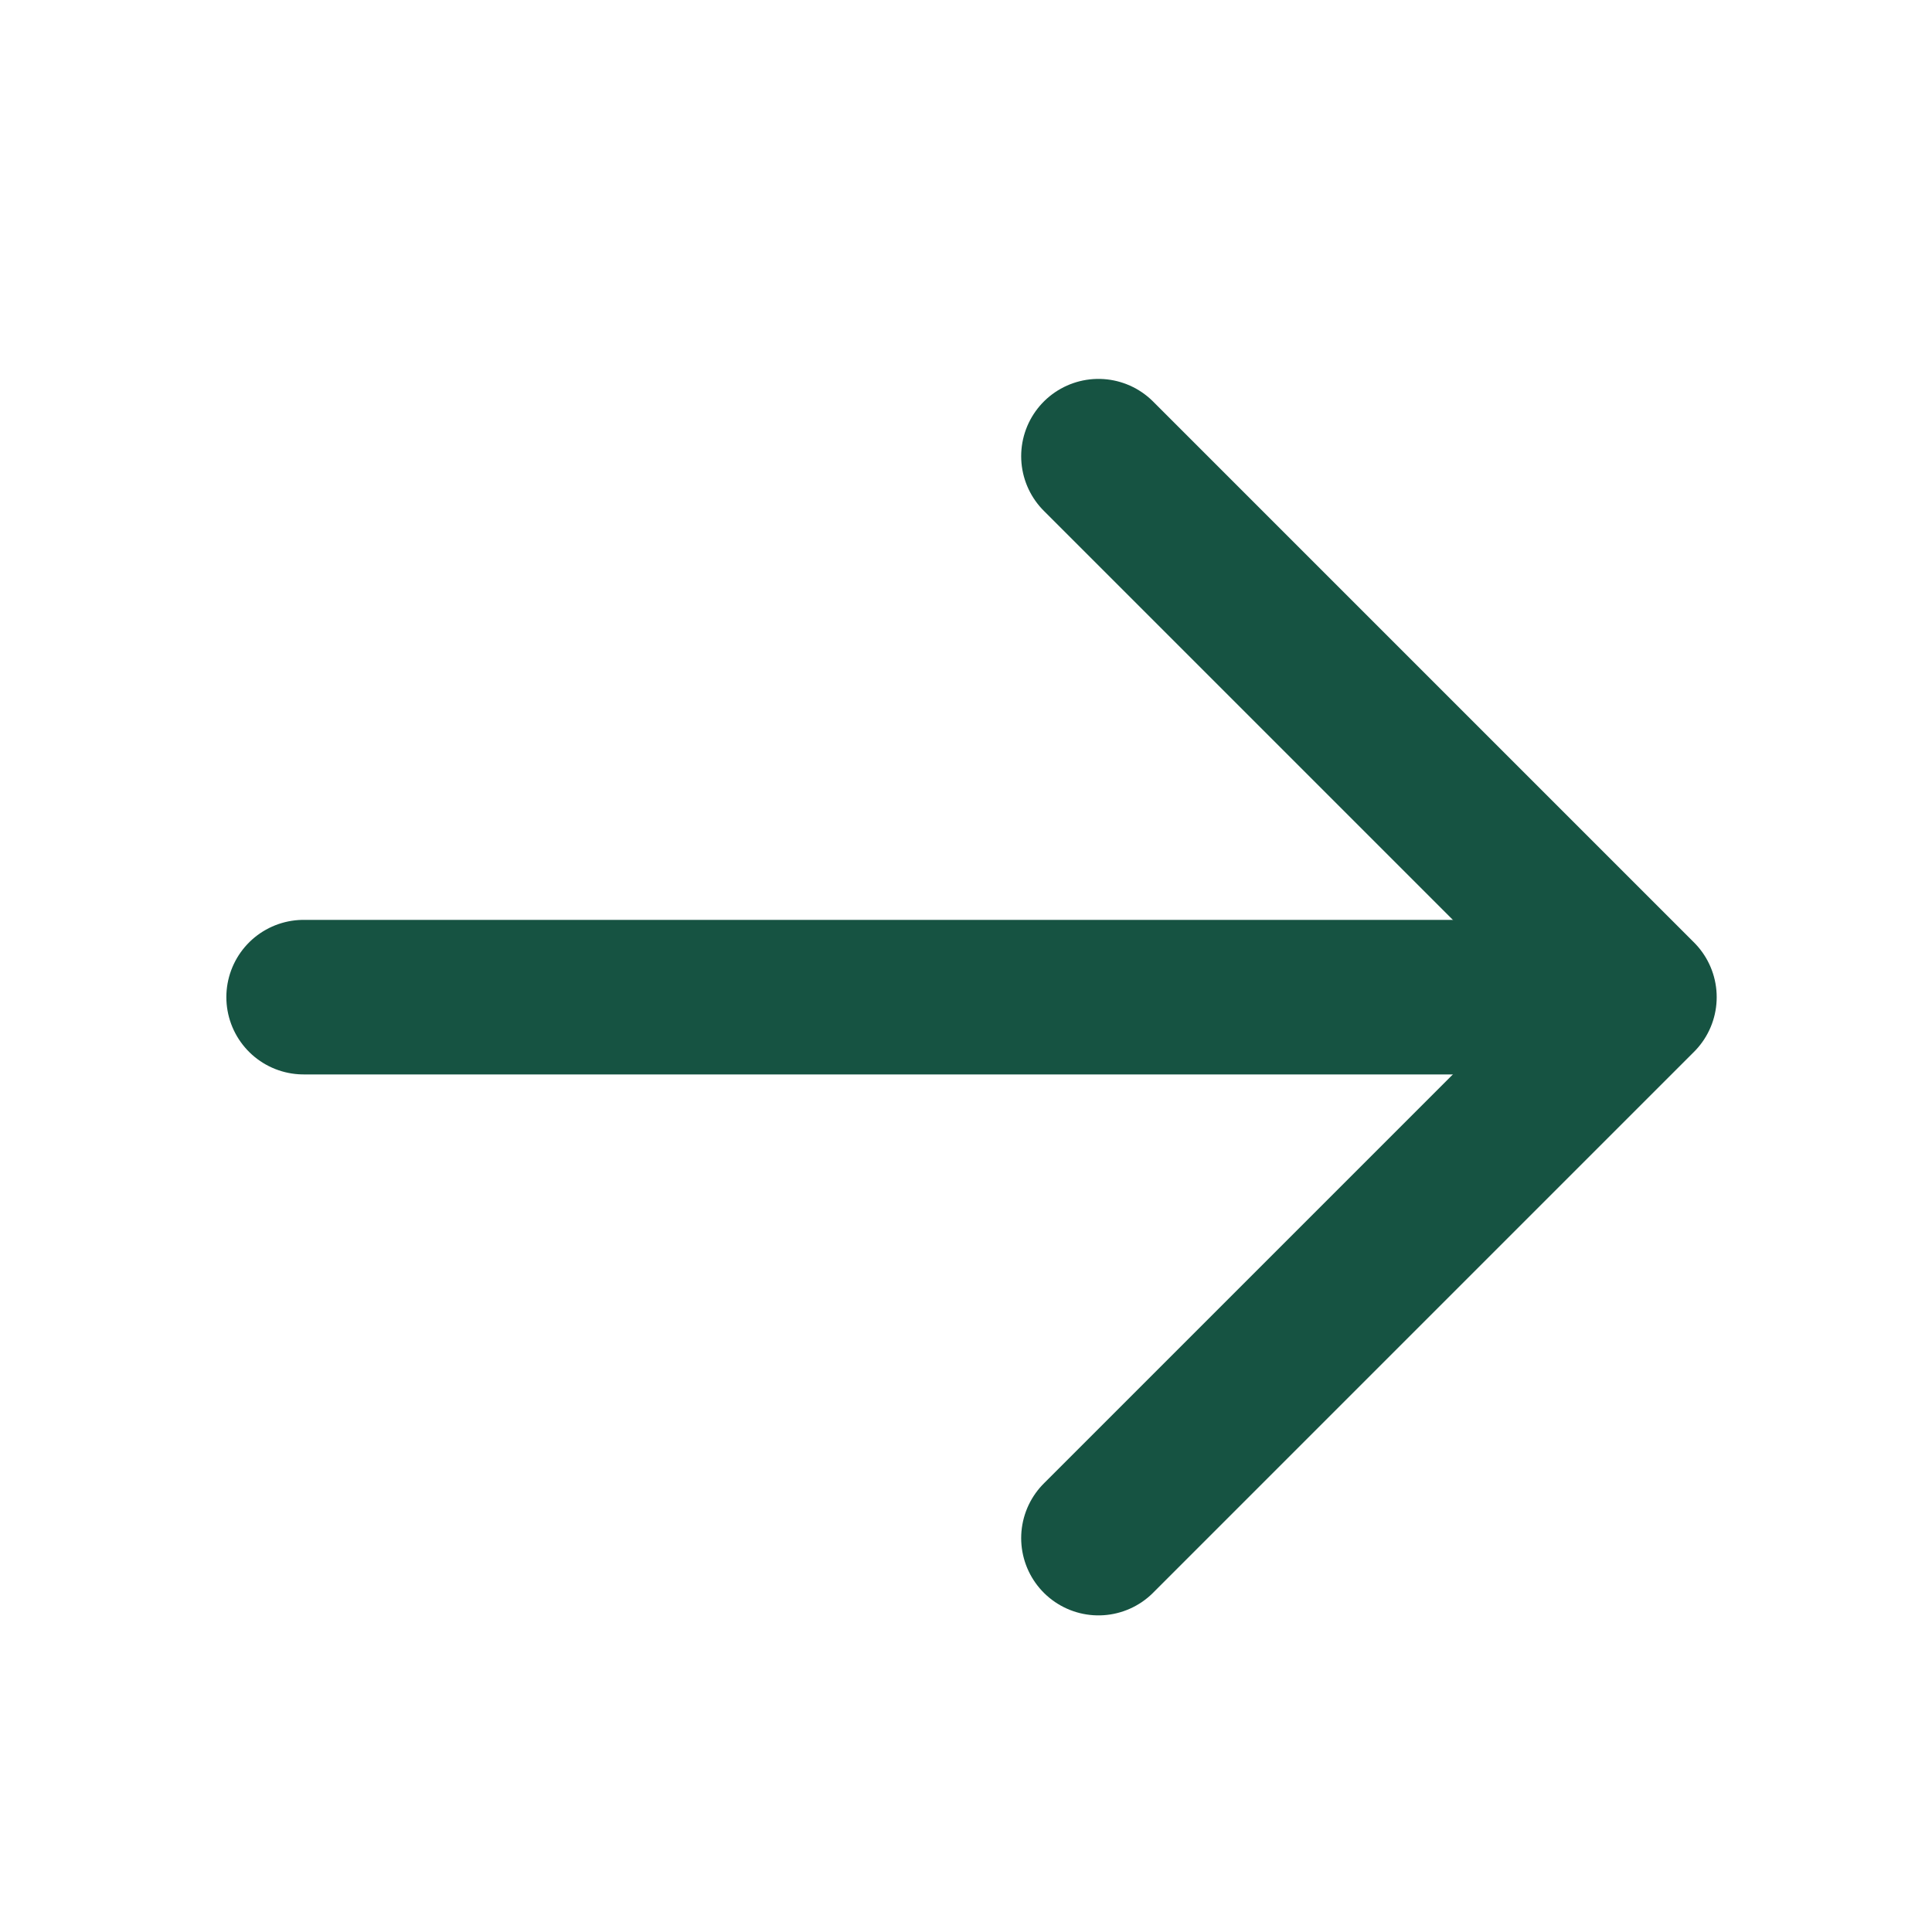 <svg width="25" height="25" viewBox="0 0 25 25" fill="none" xmlns="http://www.w3.org/2000/svg">
<path d="M3.929 12.903L21.071 12.903" stroke="#165342" stroke-width="2" stroke-linecap="round" stroke-linejoin="round"/>
<path d="M14.214 5.903L21.214 12.903L14.214 19.903" stroke="#165342" stroke-width="2" stroke-linecap="round" stroke-linejoin="round"/>
</svg>

